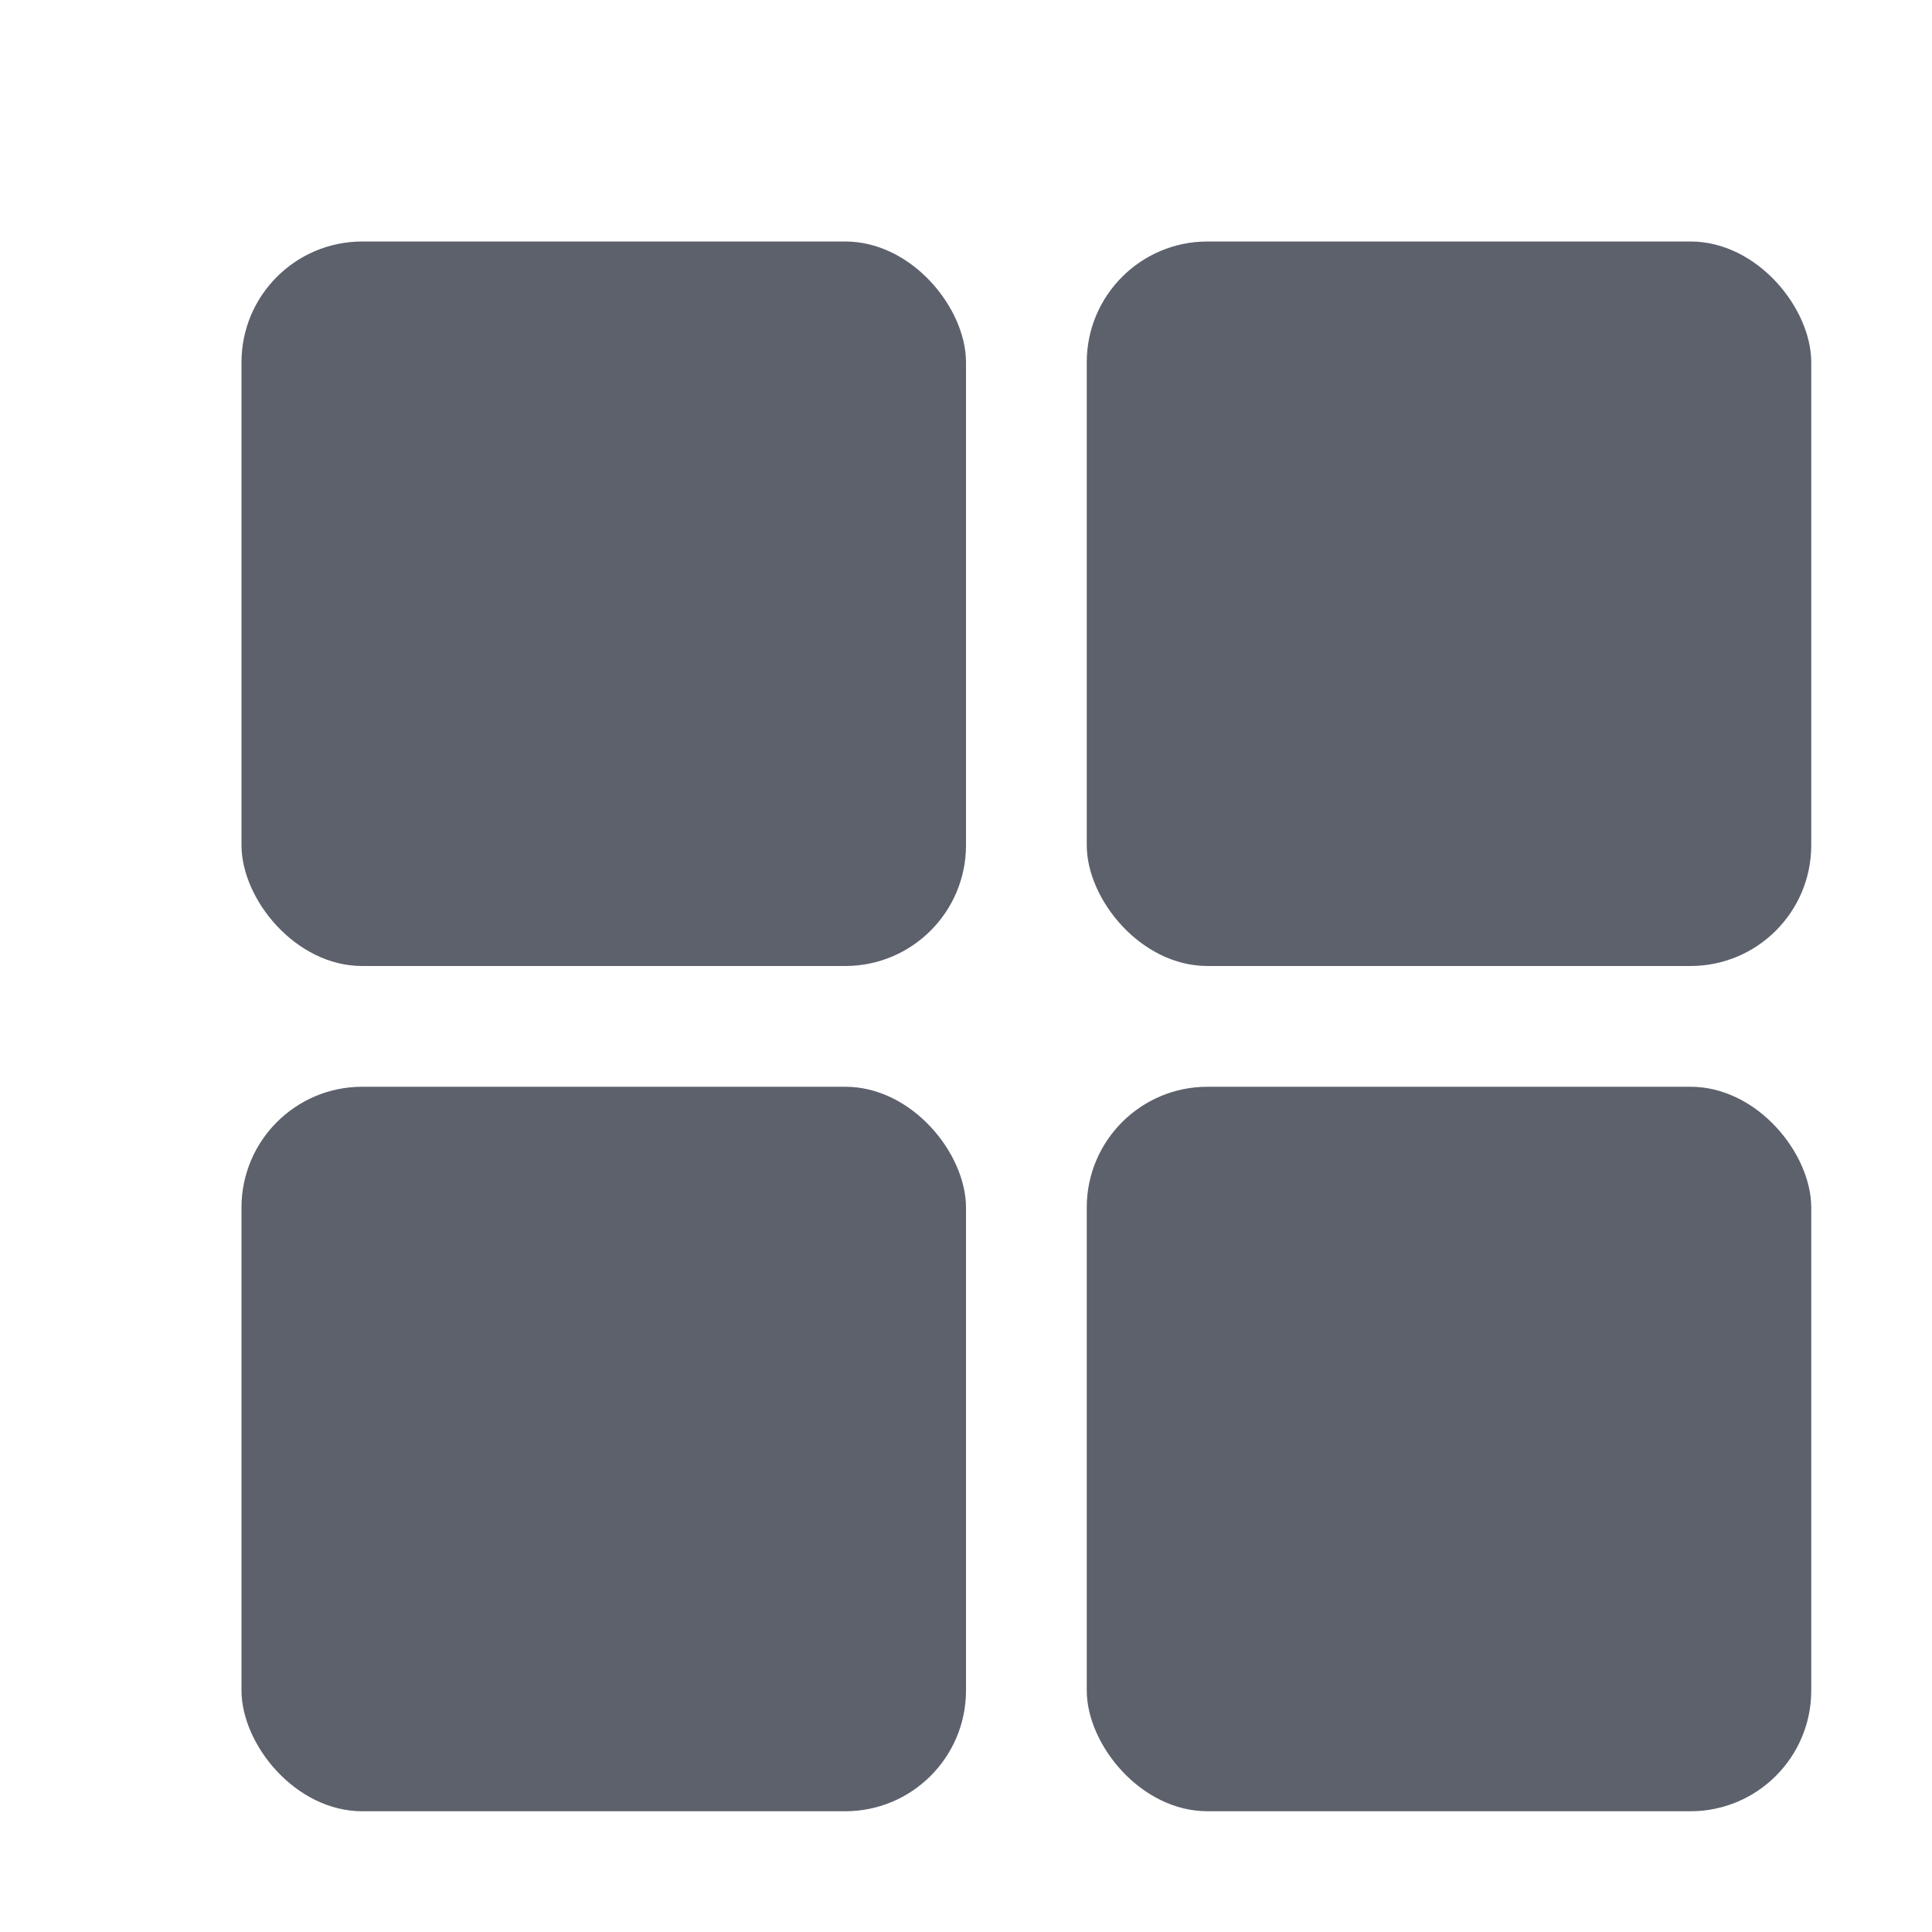 <svg xmlns="http://www.w3.org/2000/svg" width="16" height="16" version="1.1" viewBox="0 0 16 16">
 <defs>
  <style id="current-color-scheme" type="text/css">
   .ColorScheme-Text { color:#5c616c; } .ColorScheme-Highlight { color:#5294e2; }
  </style>
 </defs>
 <g>
  <rect style="fill:currentColor" width="6" height="6" x="2" y="2" class="ColorScheme-Text" rx="1" ry="1"/>
  <rect style="fill:currentColor" width="6" height="6" x="9" y="2" class="ColorScheme-Text" rx="1" ry="1"/>
  <rect style="fill:currentColor" width="6" height="6" x="9" y="9" class="ColorScheme-Text" rx="1" ry="1"/>
  <rect style="fill:currentColor" width="6" height="6" x="2" y="9" class="ColorScheme-Text" rx="1" ry="1"/>
 </g>
</svg>
